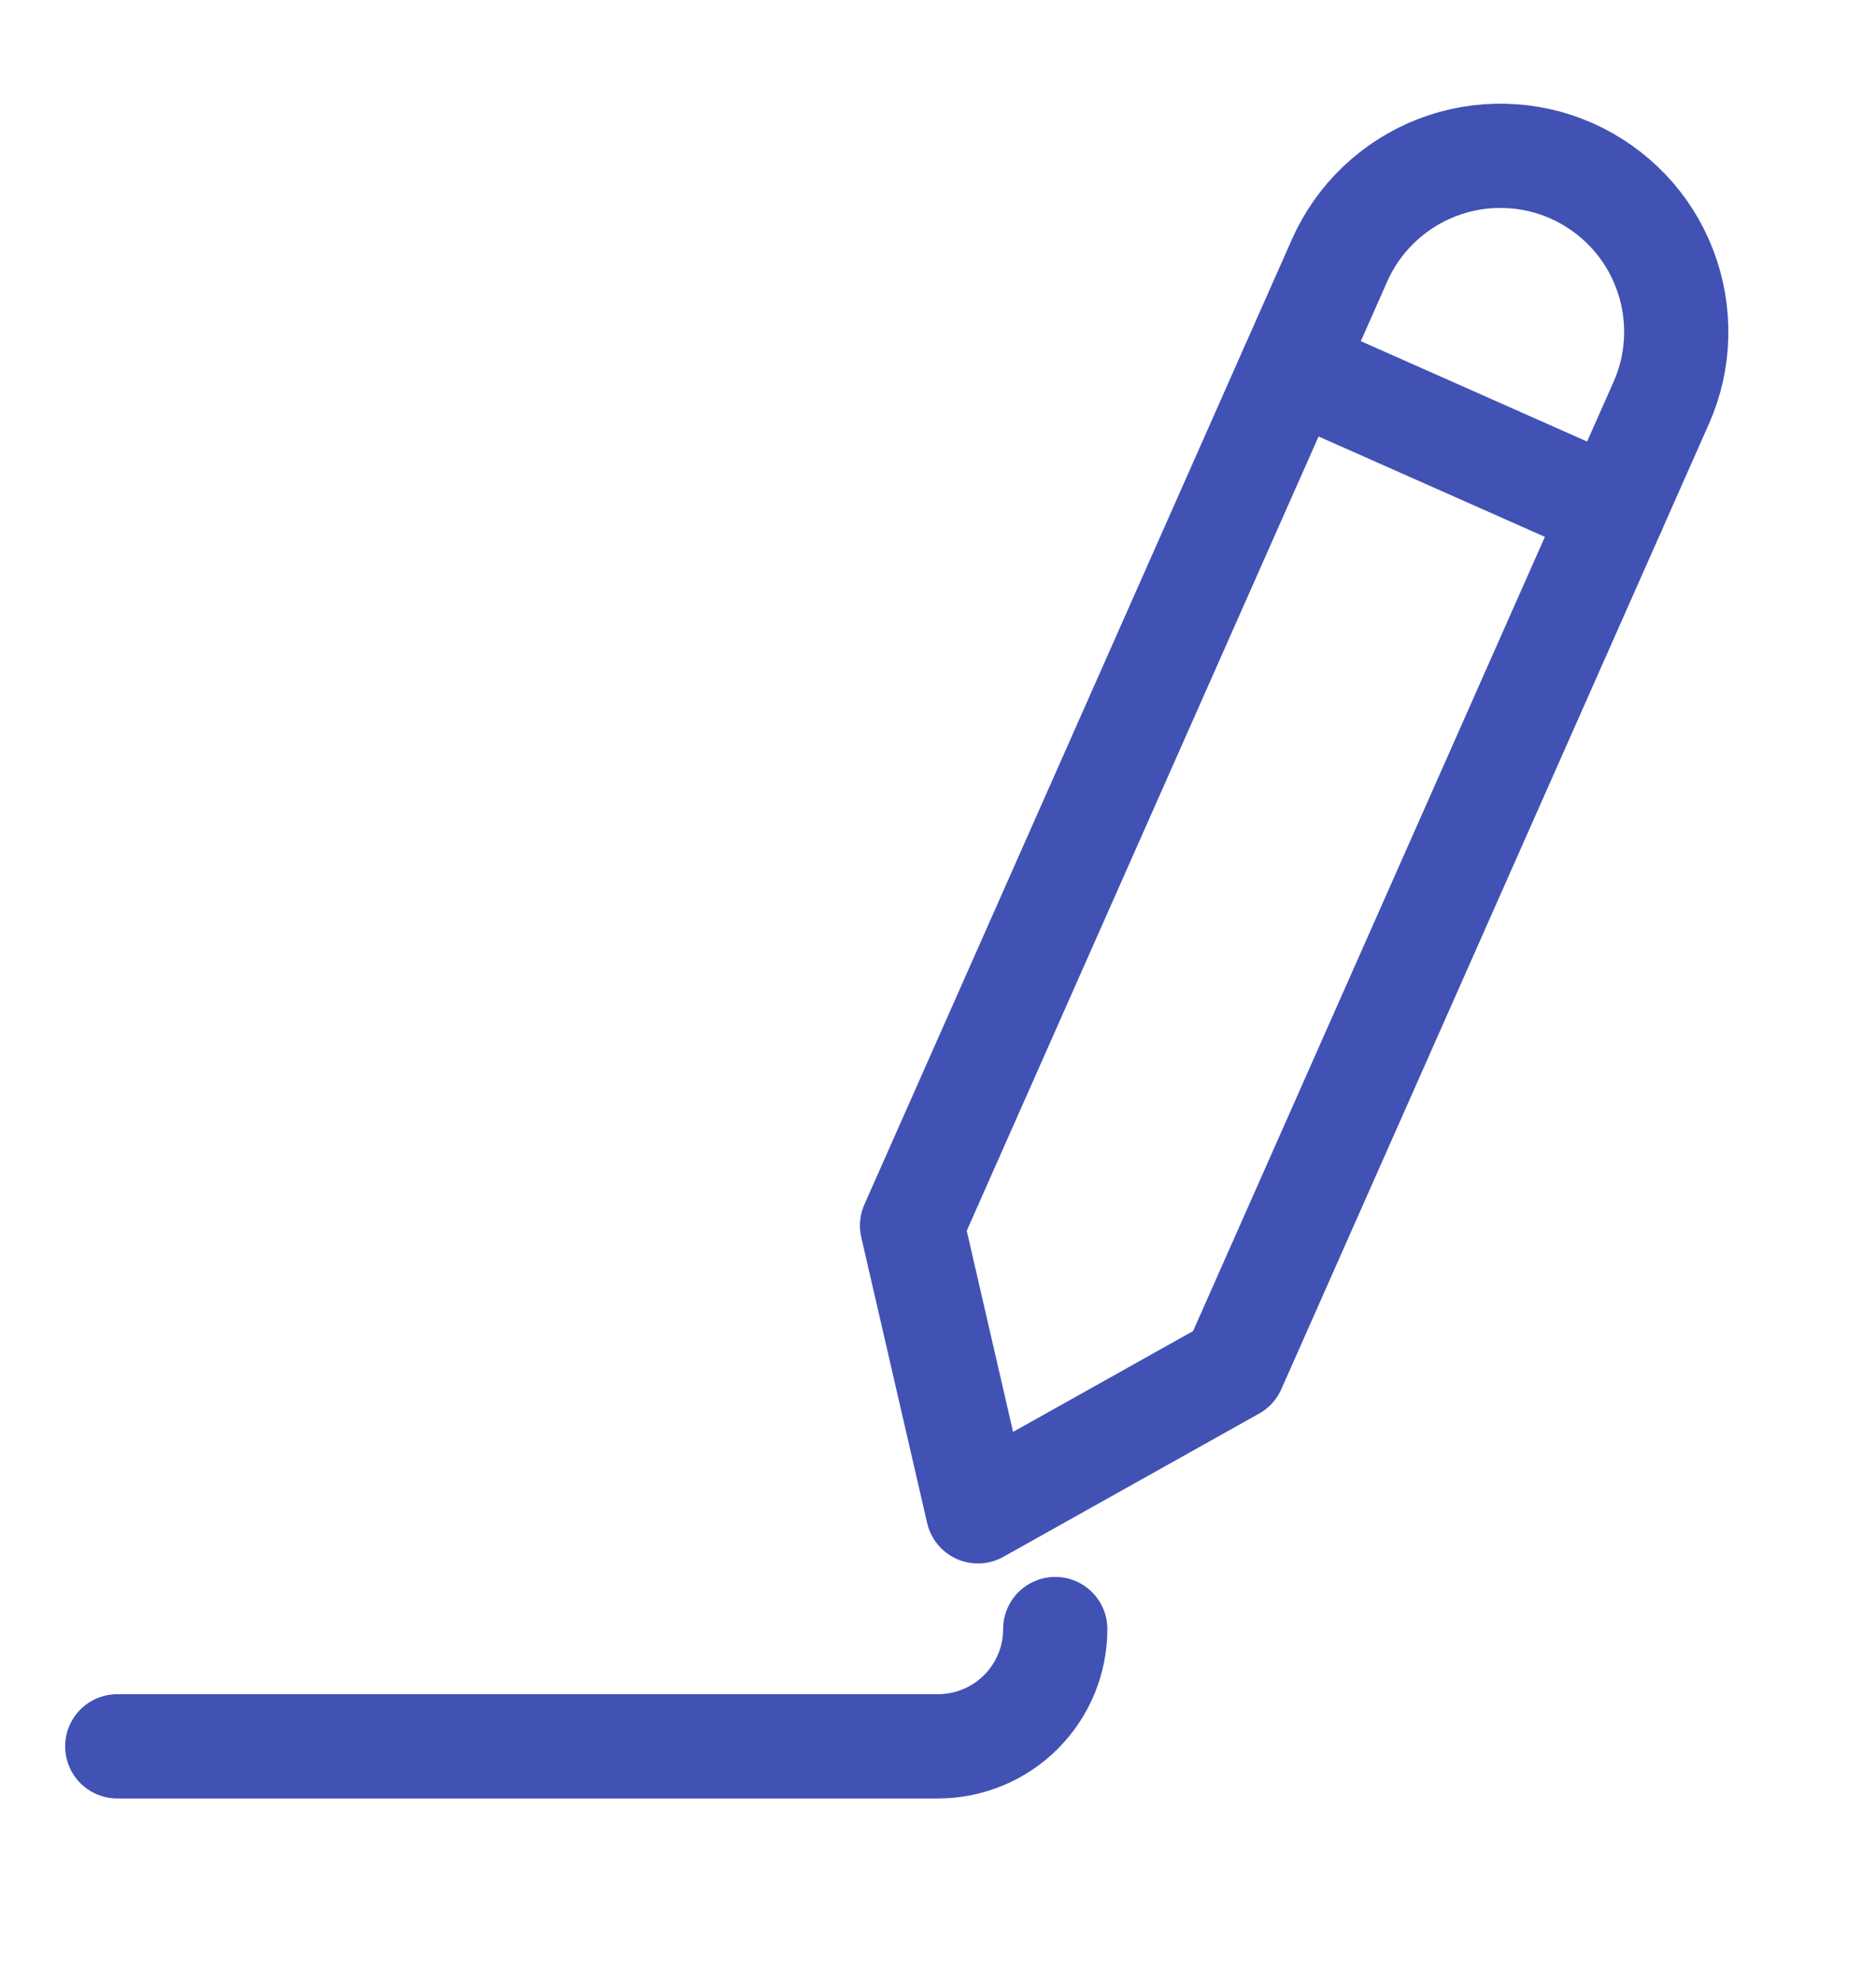 <svg width="18" height="19" viewBox="0 0 18 19" fill="none" xmlns="http://www.w3.org/2000/svg">
<path d="M11.837 13.122L9.383 14.496L8.751 11.755L12.853 2.498C13.034 2.089 13.371 1.769 13.789 1.607C13.995 1.528 14.216 1.489 14.437 1.495C14.659 1.5 14.877 1.549 15.08 1.639C15.282 1.729 15.465 1.858 15.618 2.018C15.771 2.179 15.891 2.368 15.97 2.574C16.05 2.781 16.088 3.001 16.083 3.223C16.078 3.445 16.029 3.663 15.939 3.865L11.837 13.122Z" stroke="#4152B4" stroke-linecap="round" stroke-linejoin="round"/>
<path d="M12.398 3.527L15.483 4.895" stroke="#4152B4" stroke-linecap="round" stroke-linejoin="round"/>
<path d="M10.125 15.625C10.125 15.923 10.007 16.209 9.795 16.421C9.585 16.631 9.298 16.75 9 16.75H1.125" stroke="#4152B4" stroke-linecap="round" stroke-linejoin="round"/>
</svg>
